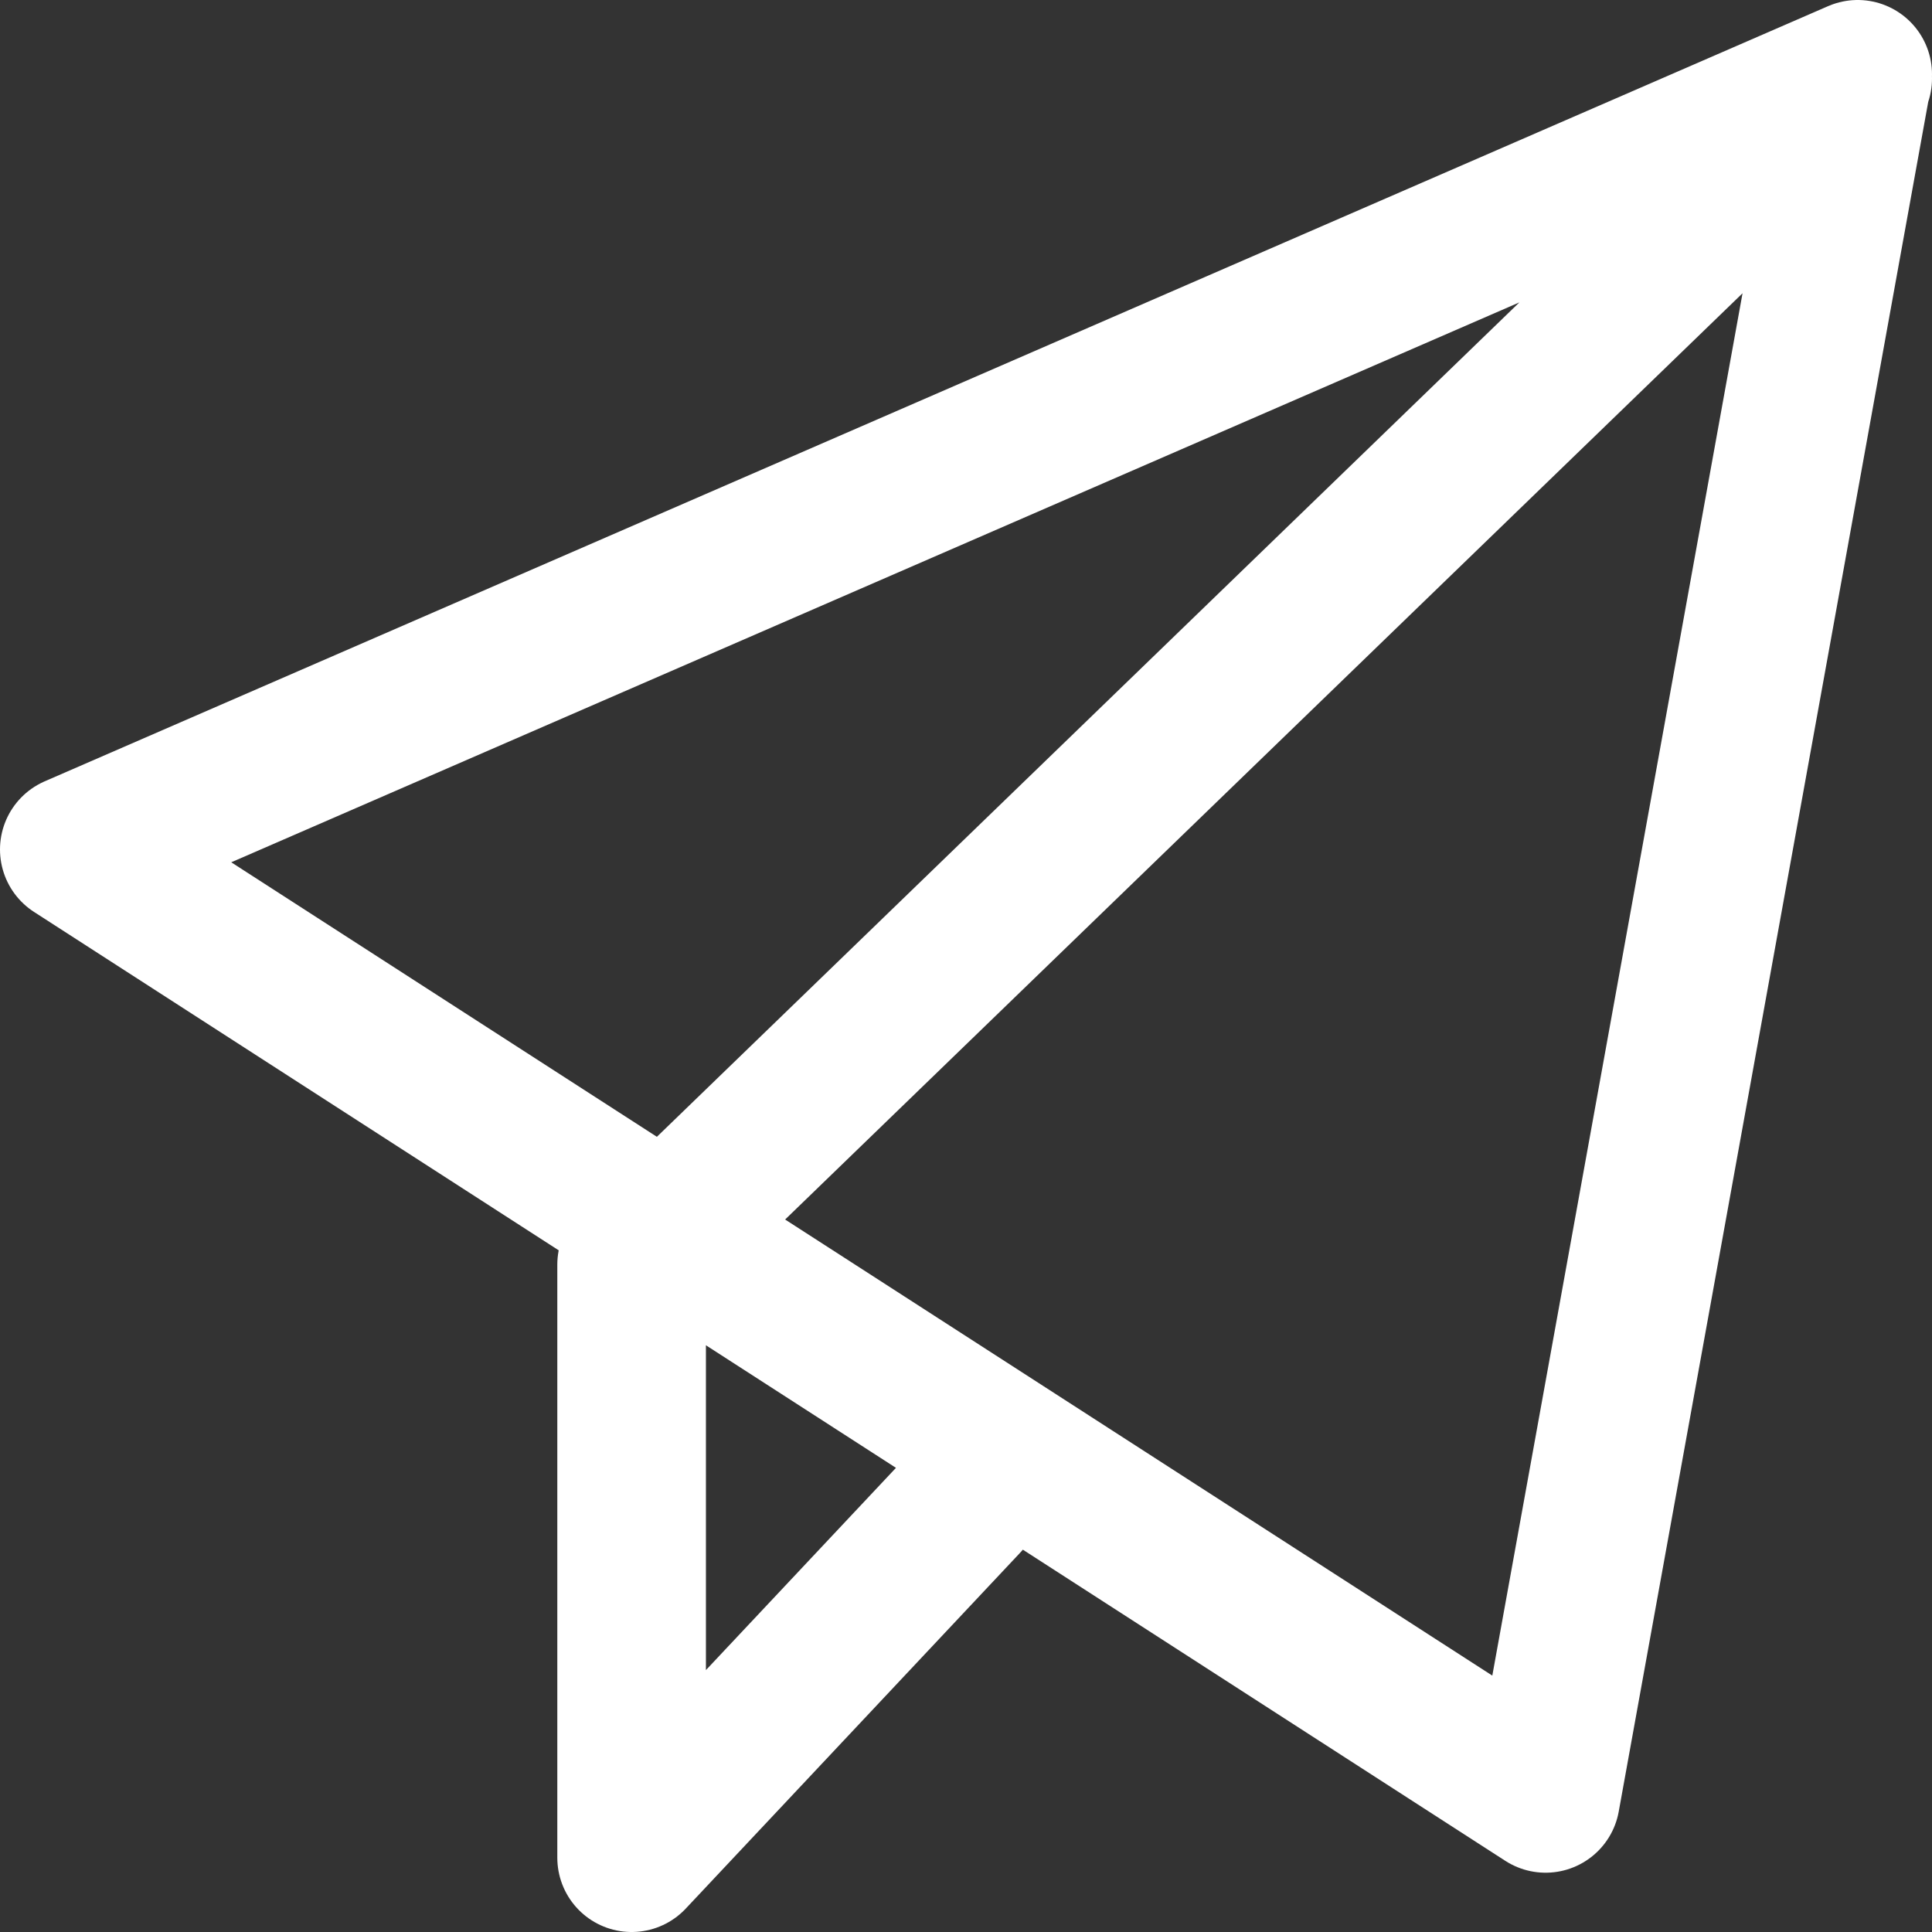<svg width="26" height="26" viewBox="0 0 26 26" fill="none" xmlns="http://www.w3.org/2000/svg">
<rect x="0" y="0" width="26" height="26" fill="#333333" stroke="none"/>
<path d="M25 1.056L8.5 17.019V25L13 20.211M1 11.432L25 1L20.8 24.202L1 11.432Z" stroke="white" stroke-width="2" stroke-linecap="round" stroke-linejoin="round"/>
</svg>
